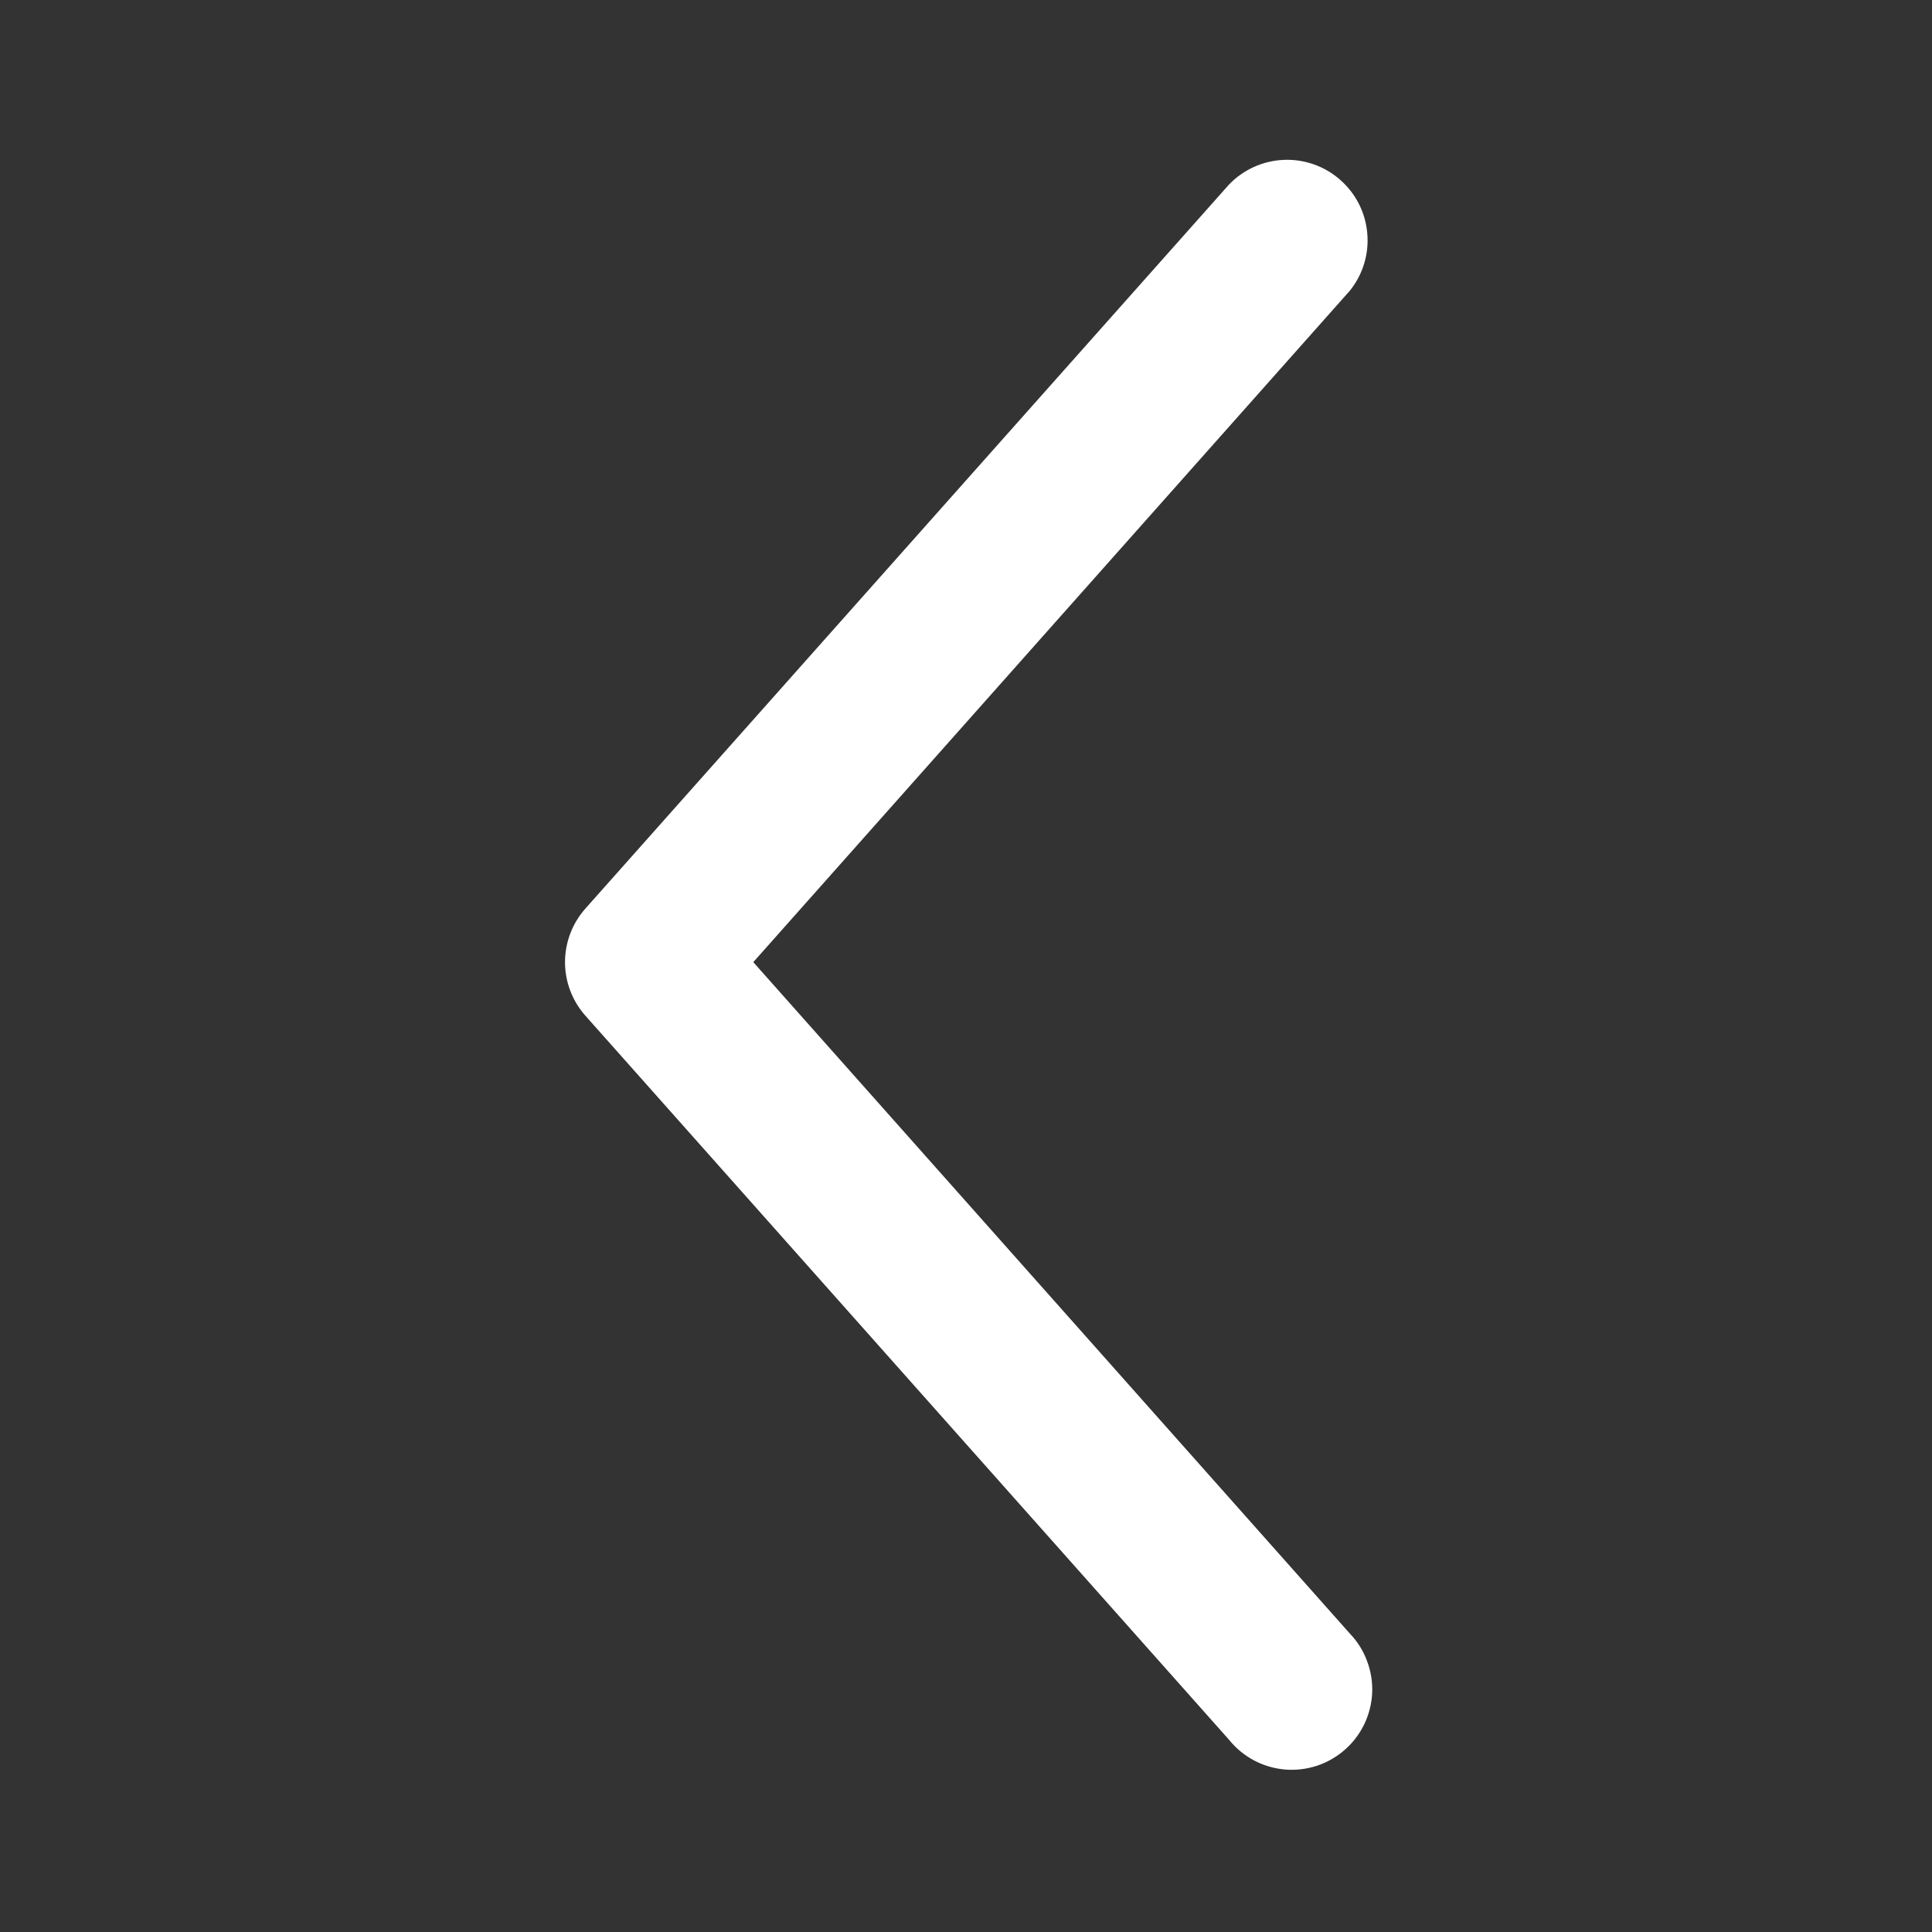 <svg width="20" height="20" viewBox="0 0 20 20" fill="none" xmlns="http://www.w3.org/2000/svg">
<rect x="0" y="0" width="20" height="20" fill="#333333" stroke="none"/>
<path d="M12.723 18.01L6.056 10.51C5.923 10.358 5.849 10.163 5.849 9.96C5.849 9.758 5.923 9.562 6.056 9.41L12.723 1.91C12.872 1.755 13.075 1.664 13.289 1.655C13.504 1.646 13.713 1.72 13.874 1.862C14.036 2.004 14.136 2.202 14.154 2.416C14.173 2.63 14.108 2.843 13.973 3.01L7.798 9.96L13.973 16.91C14.051 16.991 14.112 17.087 14.151 17.193C14.191 17.298 14.209 17.41 14.205 17.522C14.2 17.635 14.172 17.745 14.124 17.847C14.075 17.948 14.007 18.039 13.922 18.113C13.838 18.187 13.739 18.244 13.633 18.279C13.526 18.314 13.413 18.327 13.301 18.318C13.189 18.308 13.08 18.276 12.98 18.223C12.881 18.17 12.794 18.098 12.723 18.01Z" fill="white"/>
</svg>
